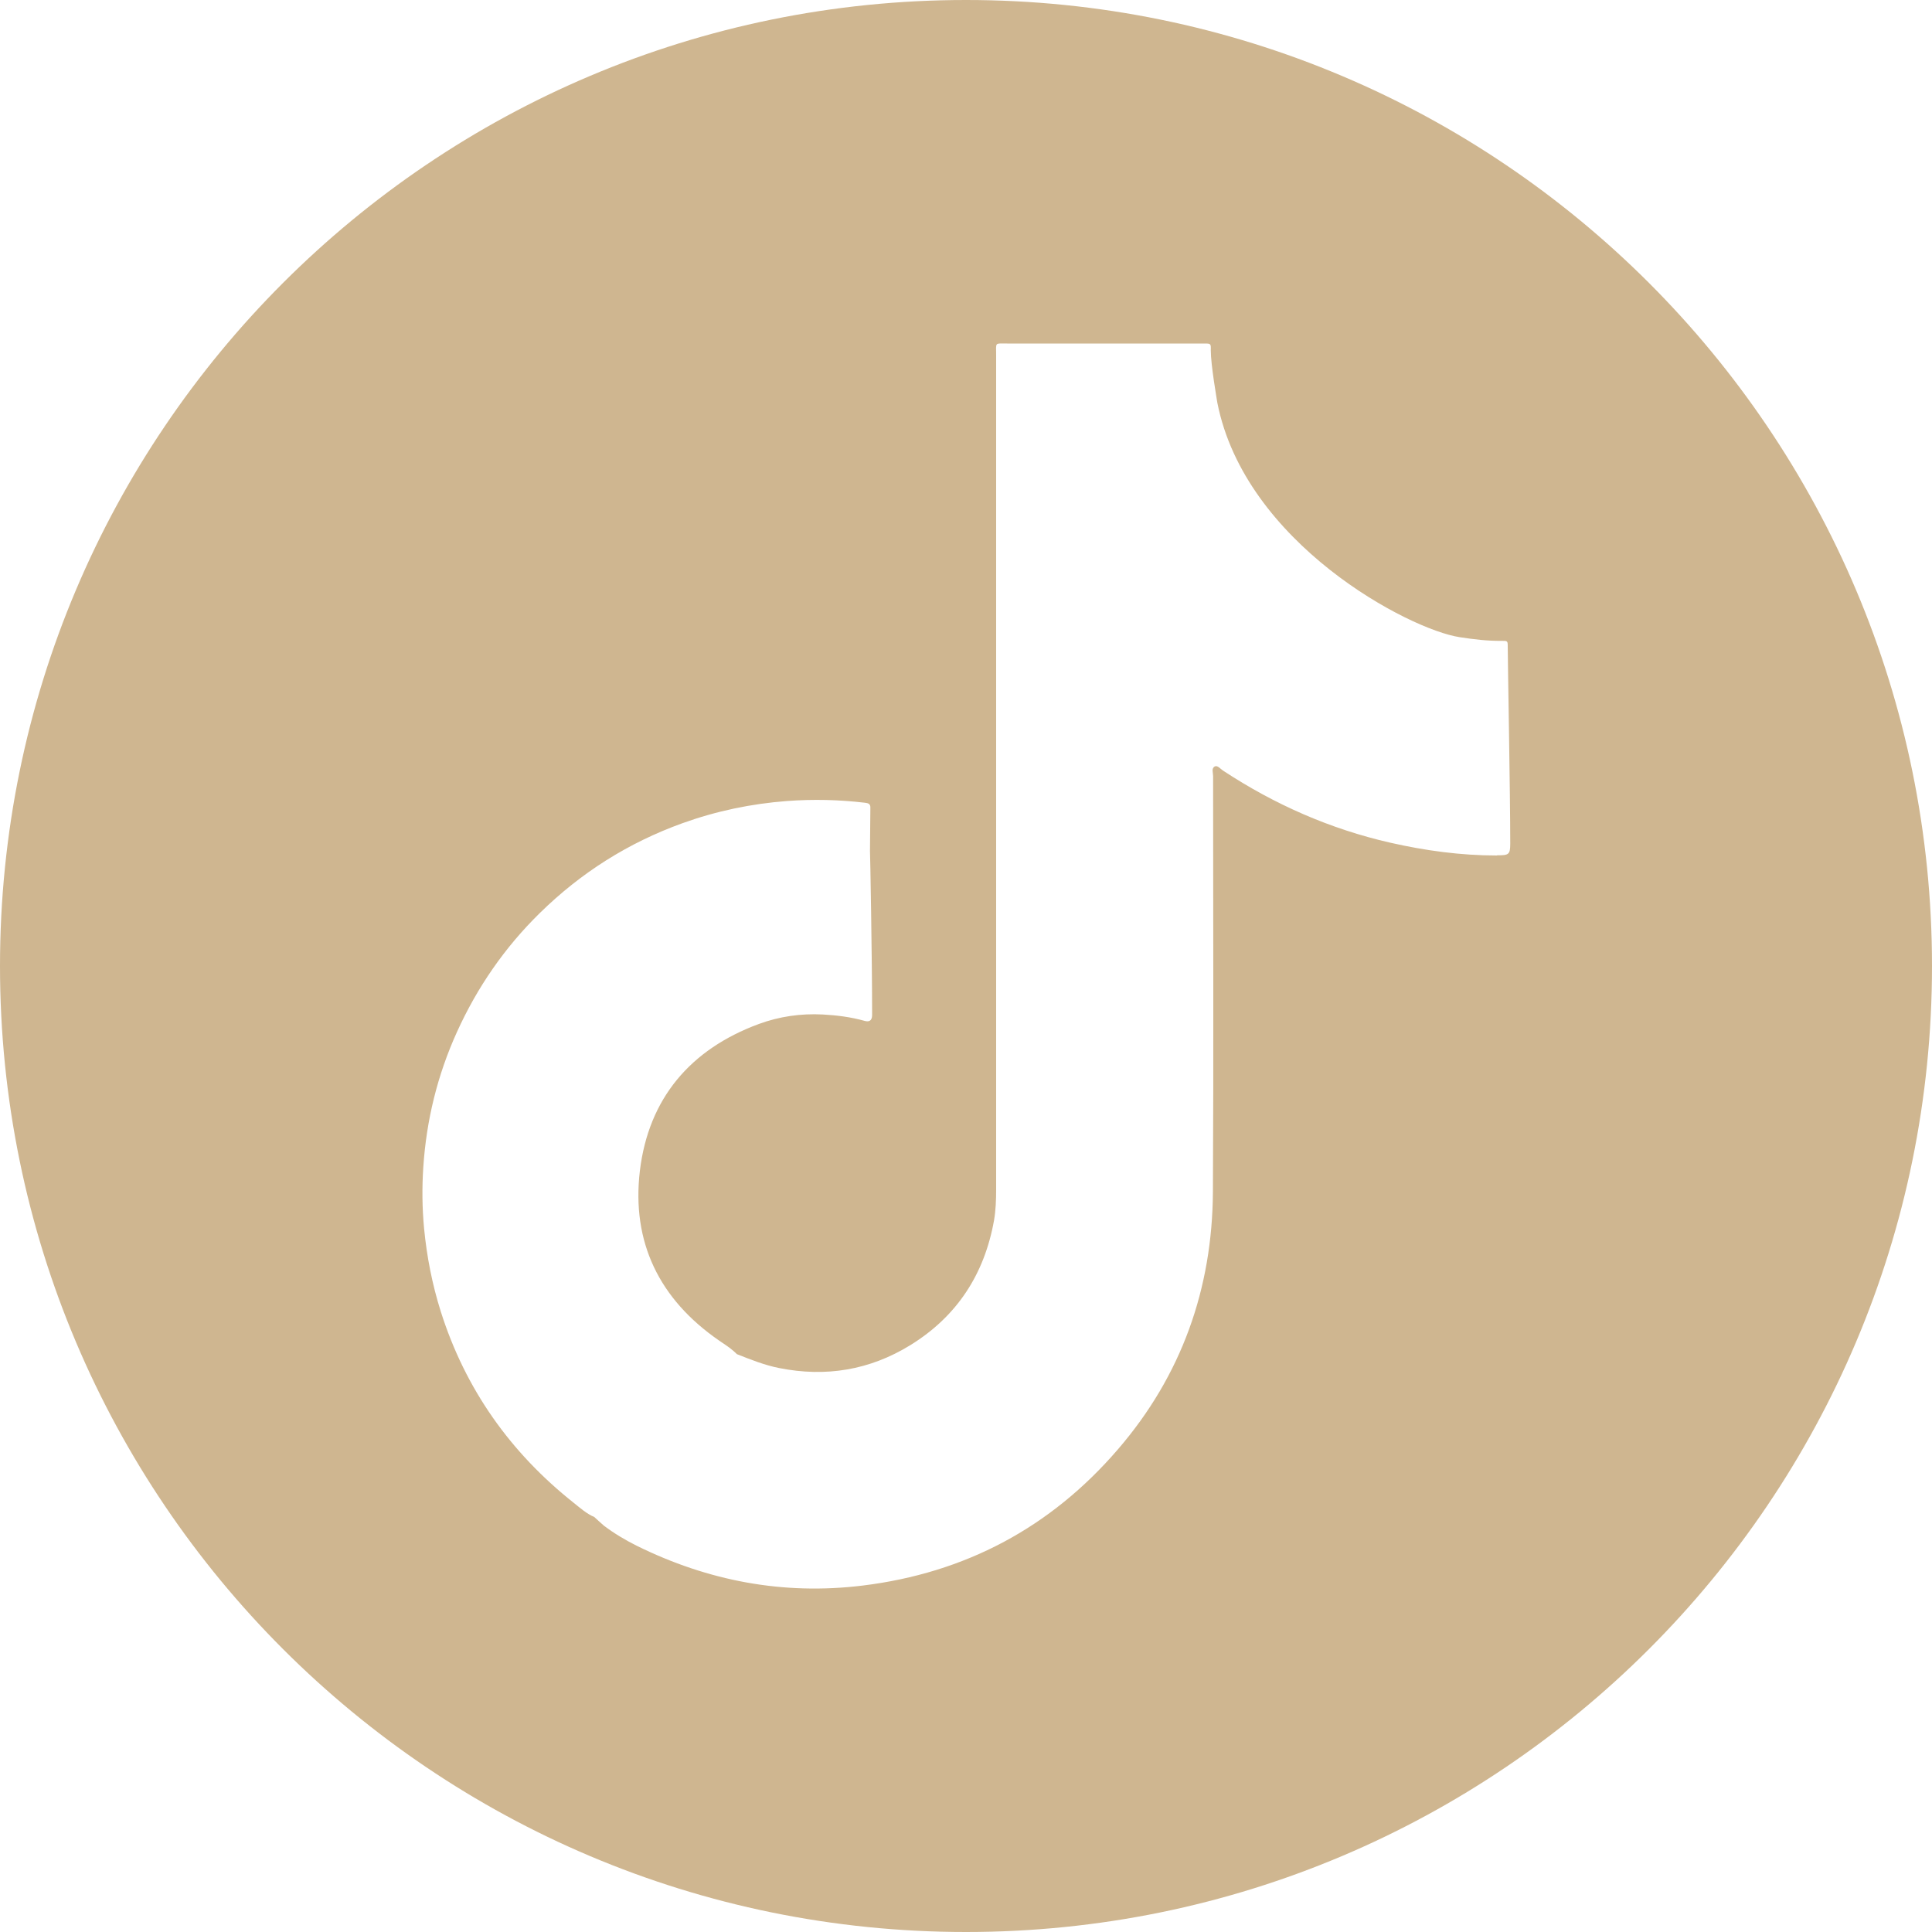 <?xml version="1.0" encoding="UTF-8"?>
<svg id="Layer_1" data-name="Layer 1" xmlns="http://www.w3.org/2000/svg" viewBox="0 0 100 100">
  <defs>
    <style>
      .cls-1 {
        fill: #cfb690;
      }
    </style>
  </defs>
  <path class="cls-1" d="M50,0C22.39,0,0,22.39,0,50s22.39,50,50,50,50-22.39,50-50S77.61,0,50,0ZM77.48,44.28c-1.87,0-3.7-.25-5.51-.66-3.12-.71-6-1.98-8.66-3.73-.14-.09-.29-.29-.43-.22-.19.09-.09.33-.09.5,0,7.17.03,14.34-.01,21.52-.03,5.01-1.62,9.5-4.91,13.32-3.49,4.06-7.92,6.41-13.23,7.06-4.1.5-7.99-.24-11.68-2.06-.6-.3-1.17-.64-1.7-1.04-.17-.15-.34-.3-.5-.45,0,0,0,0,0,0-.4-.17-.72-.46-1.06-.73-3.29-2.61-5.62-5.9-6.89-9.92-.44-1.4-.72-2.83-.86-4.29-.1-1.06-.11-2.12-.04-3.17.16-2.43.73-4.76,1.74-6.99,1.05-2.32,2.48-4.39,4.3-6.17,2.12-2.08,4.57-3.63,7.37-4.64,1.75-.63,3.56-1.01,5.42-1.15,1.35-.1,2.69-.07,4.03.09.18.02.29.06.28.27-.01.74-.01,1.49-.02,2.23.01.01.11,5.66.11,8.24,0,.09,0,.18,0,.27-.01.26-.14.35-.39.28-.71-.2-1.43-.29-2.16-.33-1.13-.06-2.25.1-3.31.49-3.55,1.31-5.71,3.86-6.16,7.6-.44,3.7,1.01,6.65,4.09,8.78.26.18.52.34.76.55.06.05.12.11.17.16.71.28,1.43.57,2.19.72,2.41.48,4.68.11,6.78-1.18,2.42-1.49,3.84-3.67,4.34-6.46.09-.53.11-1.06.11-1.6,0-14.4,0-28.8,0-43.2,0-.67-.09-.59.57-.59,3.32,0,6.64,0,9.96,0,.08,0,.16,0,.24,0,.34,0,.35,0,.34.35,0,.77.32,2.58.34,2.72,1.44,7.28,9.92,11.73,12.54,12.13.72.11,1.44.2,2.18.19.3,0,.31,0,.31.3,0,.68.13,7.64.13,10.19,0,.58-.08.61-.67.61Z"/>
</svg>